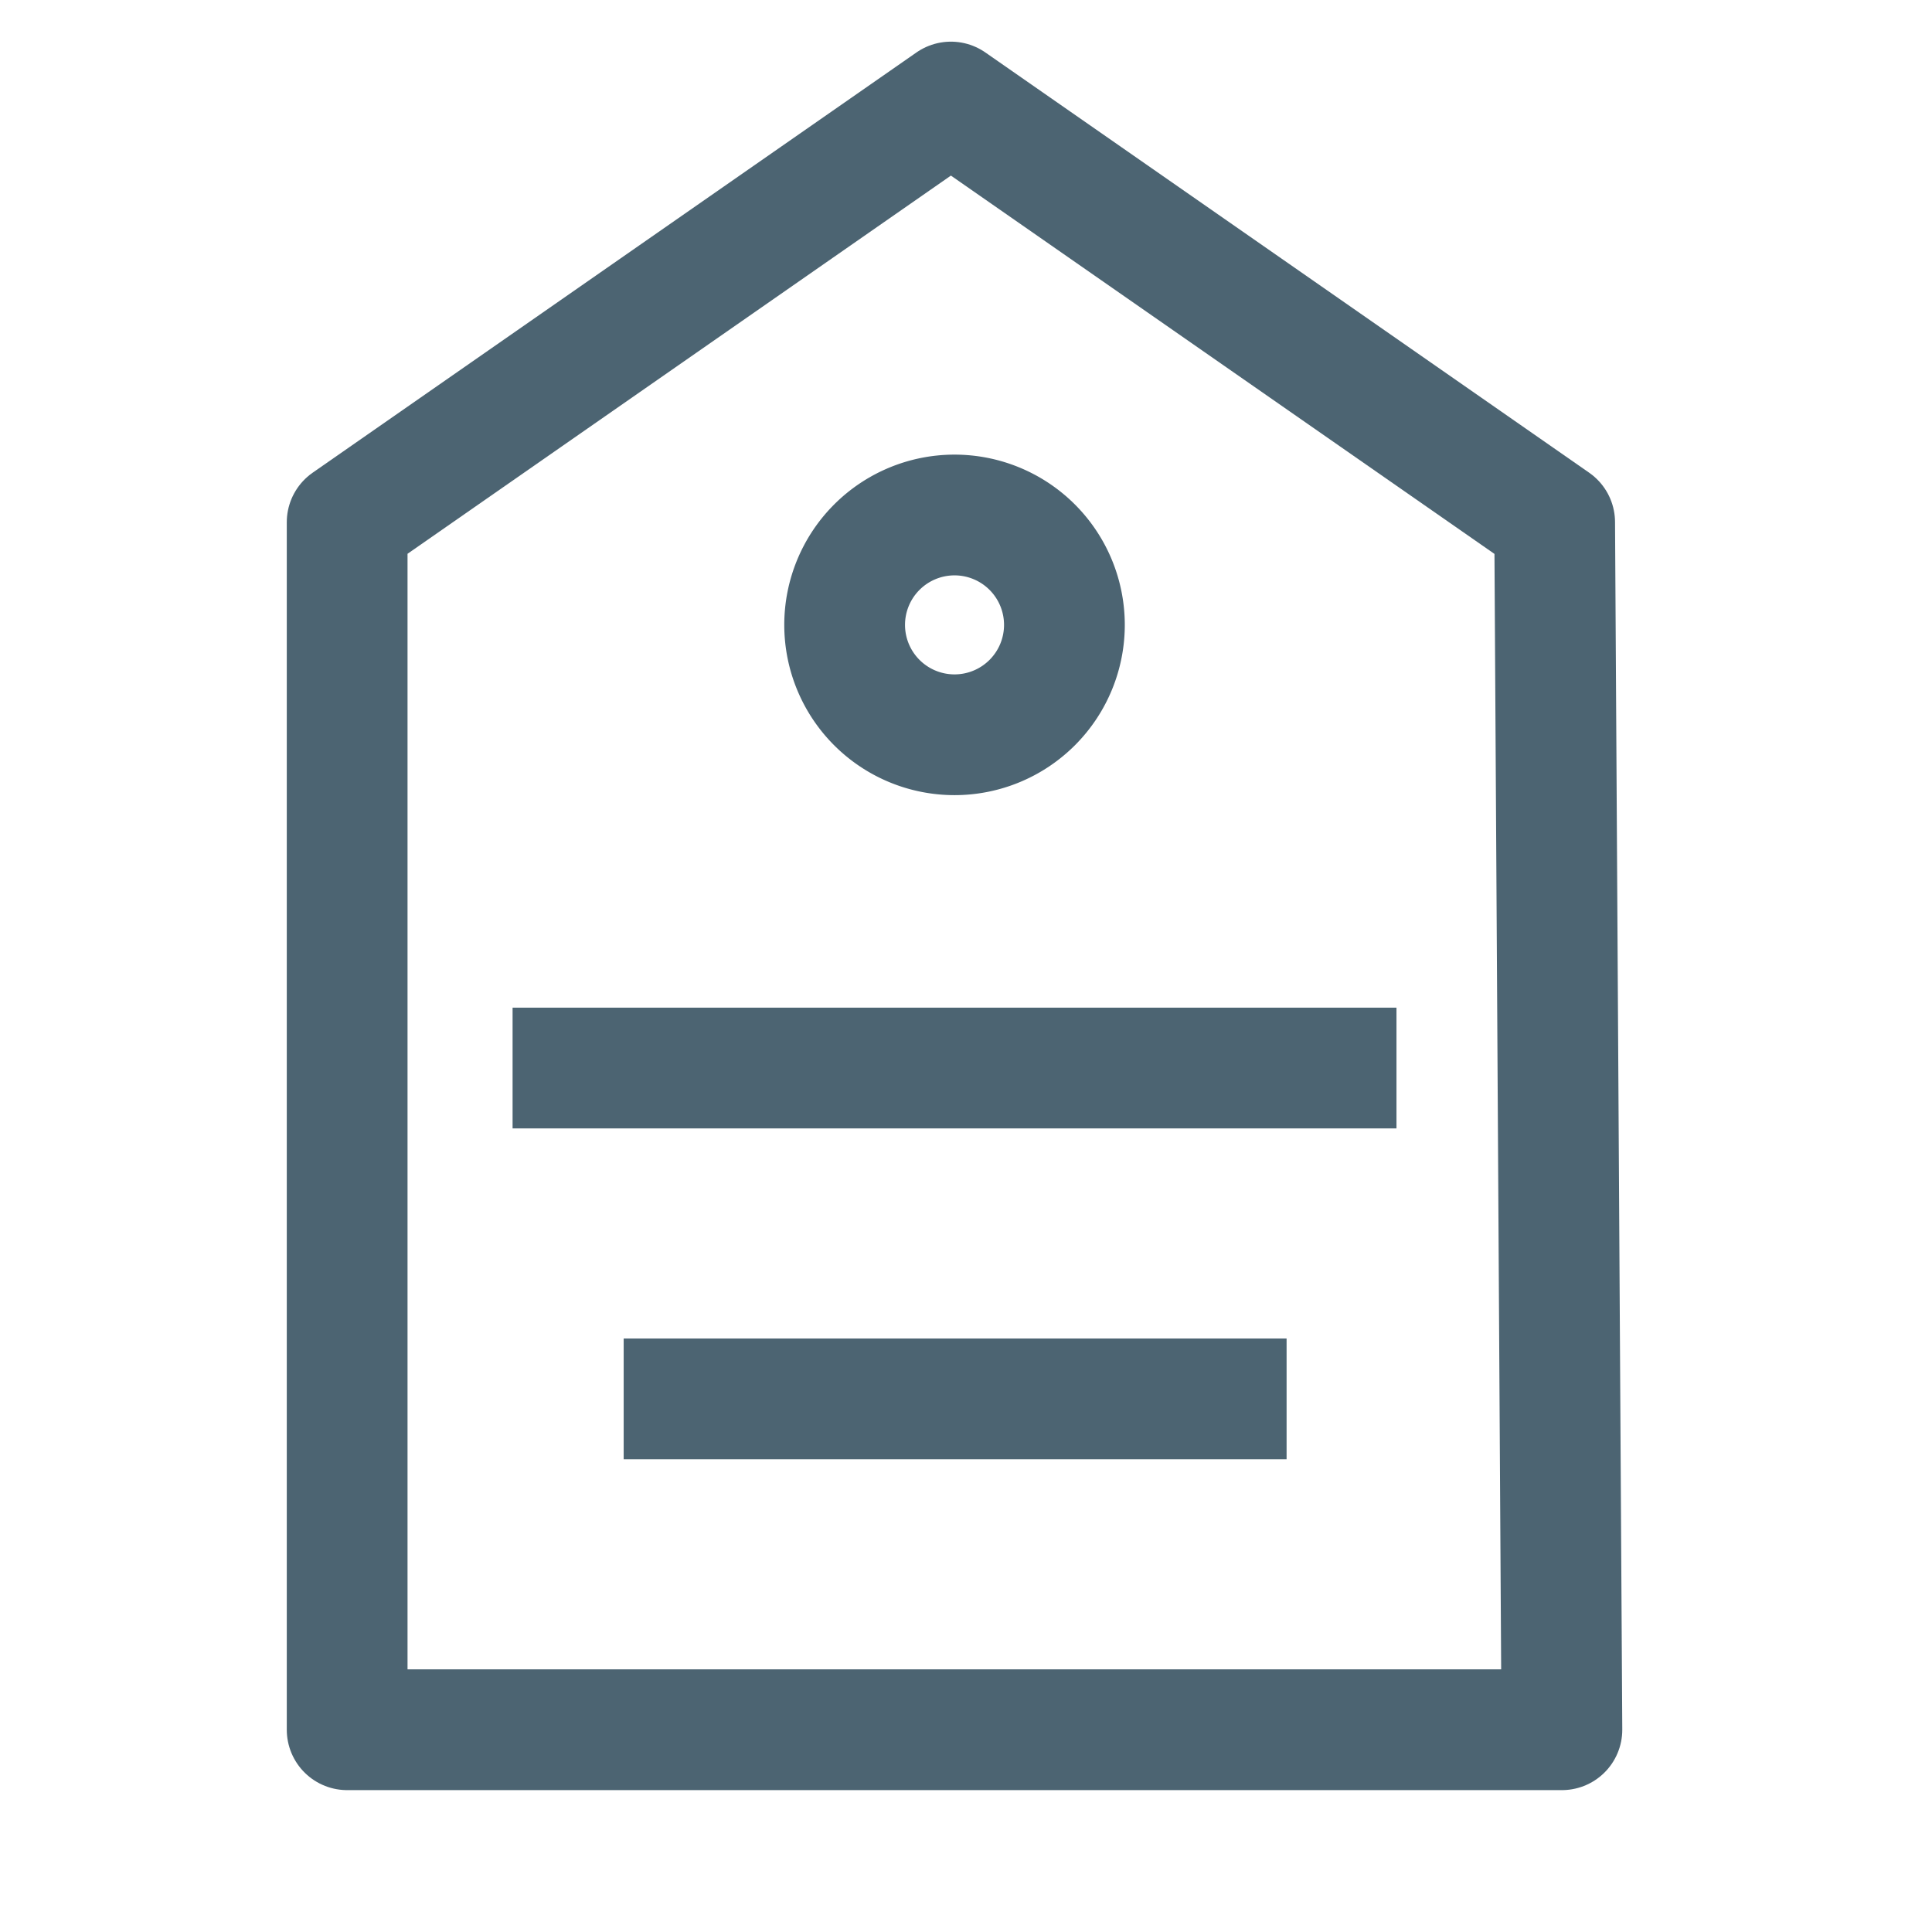 <svg width="16" height="16" xmlns="http://www.w3.org/2000/svg">
 <title>attribute_16x16</title>

 <g>
  <path d="m7.905,4.265a0.91,0.91 0 1 0 0.91,0.91a0.91,0.91 0 0 0 -0.91,-0.91z" fill="none" stroke="#4c6472" stroke-miterlimit="10" />
  <path d="m12.935,14.325l-10.06,0l0,-10l5,-3.48l5,3.48l0.06,10z" fill="none" stroke="#4c6472" stroke-linejoin="round" />
  <line x1="4.245" y1="8.845" x2="11.565" y2="8.845" fill="none" stroke="#4c6472" stroke-miterlimit="10" />
  <line x1="5.165" y1="11.585" x2="10.655" y2="11.585" fill="none" stroke="#4c6472" stroke-miterlimit="10" />
 </g>
</svg>